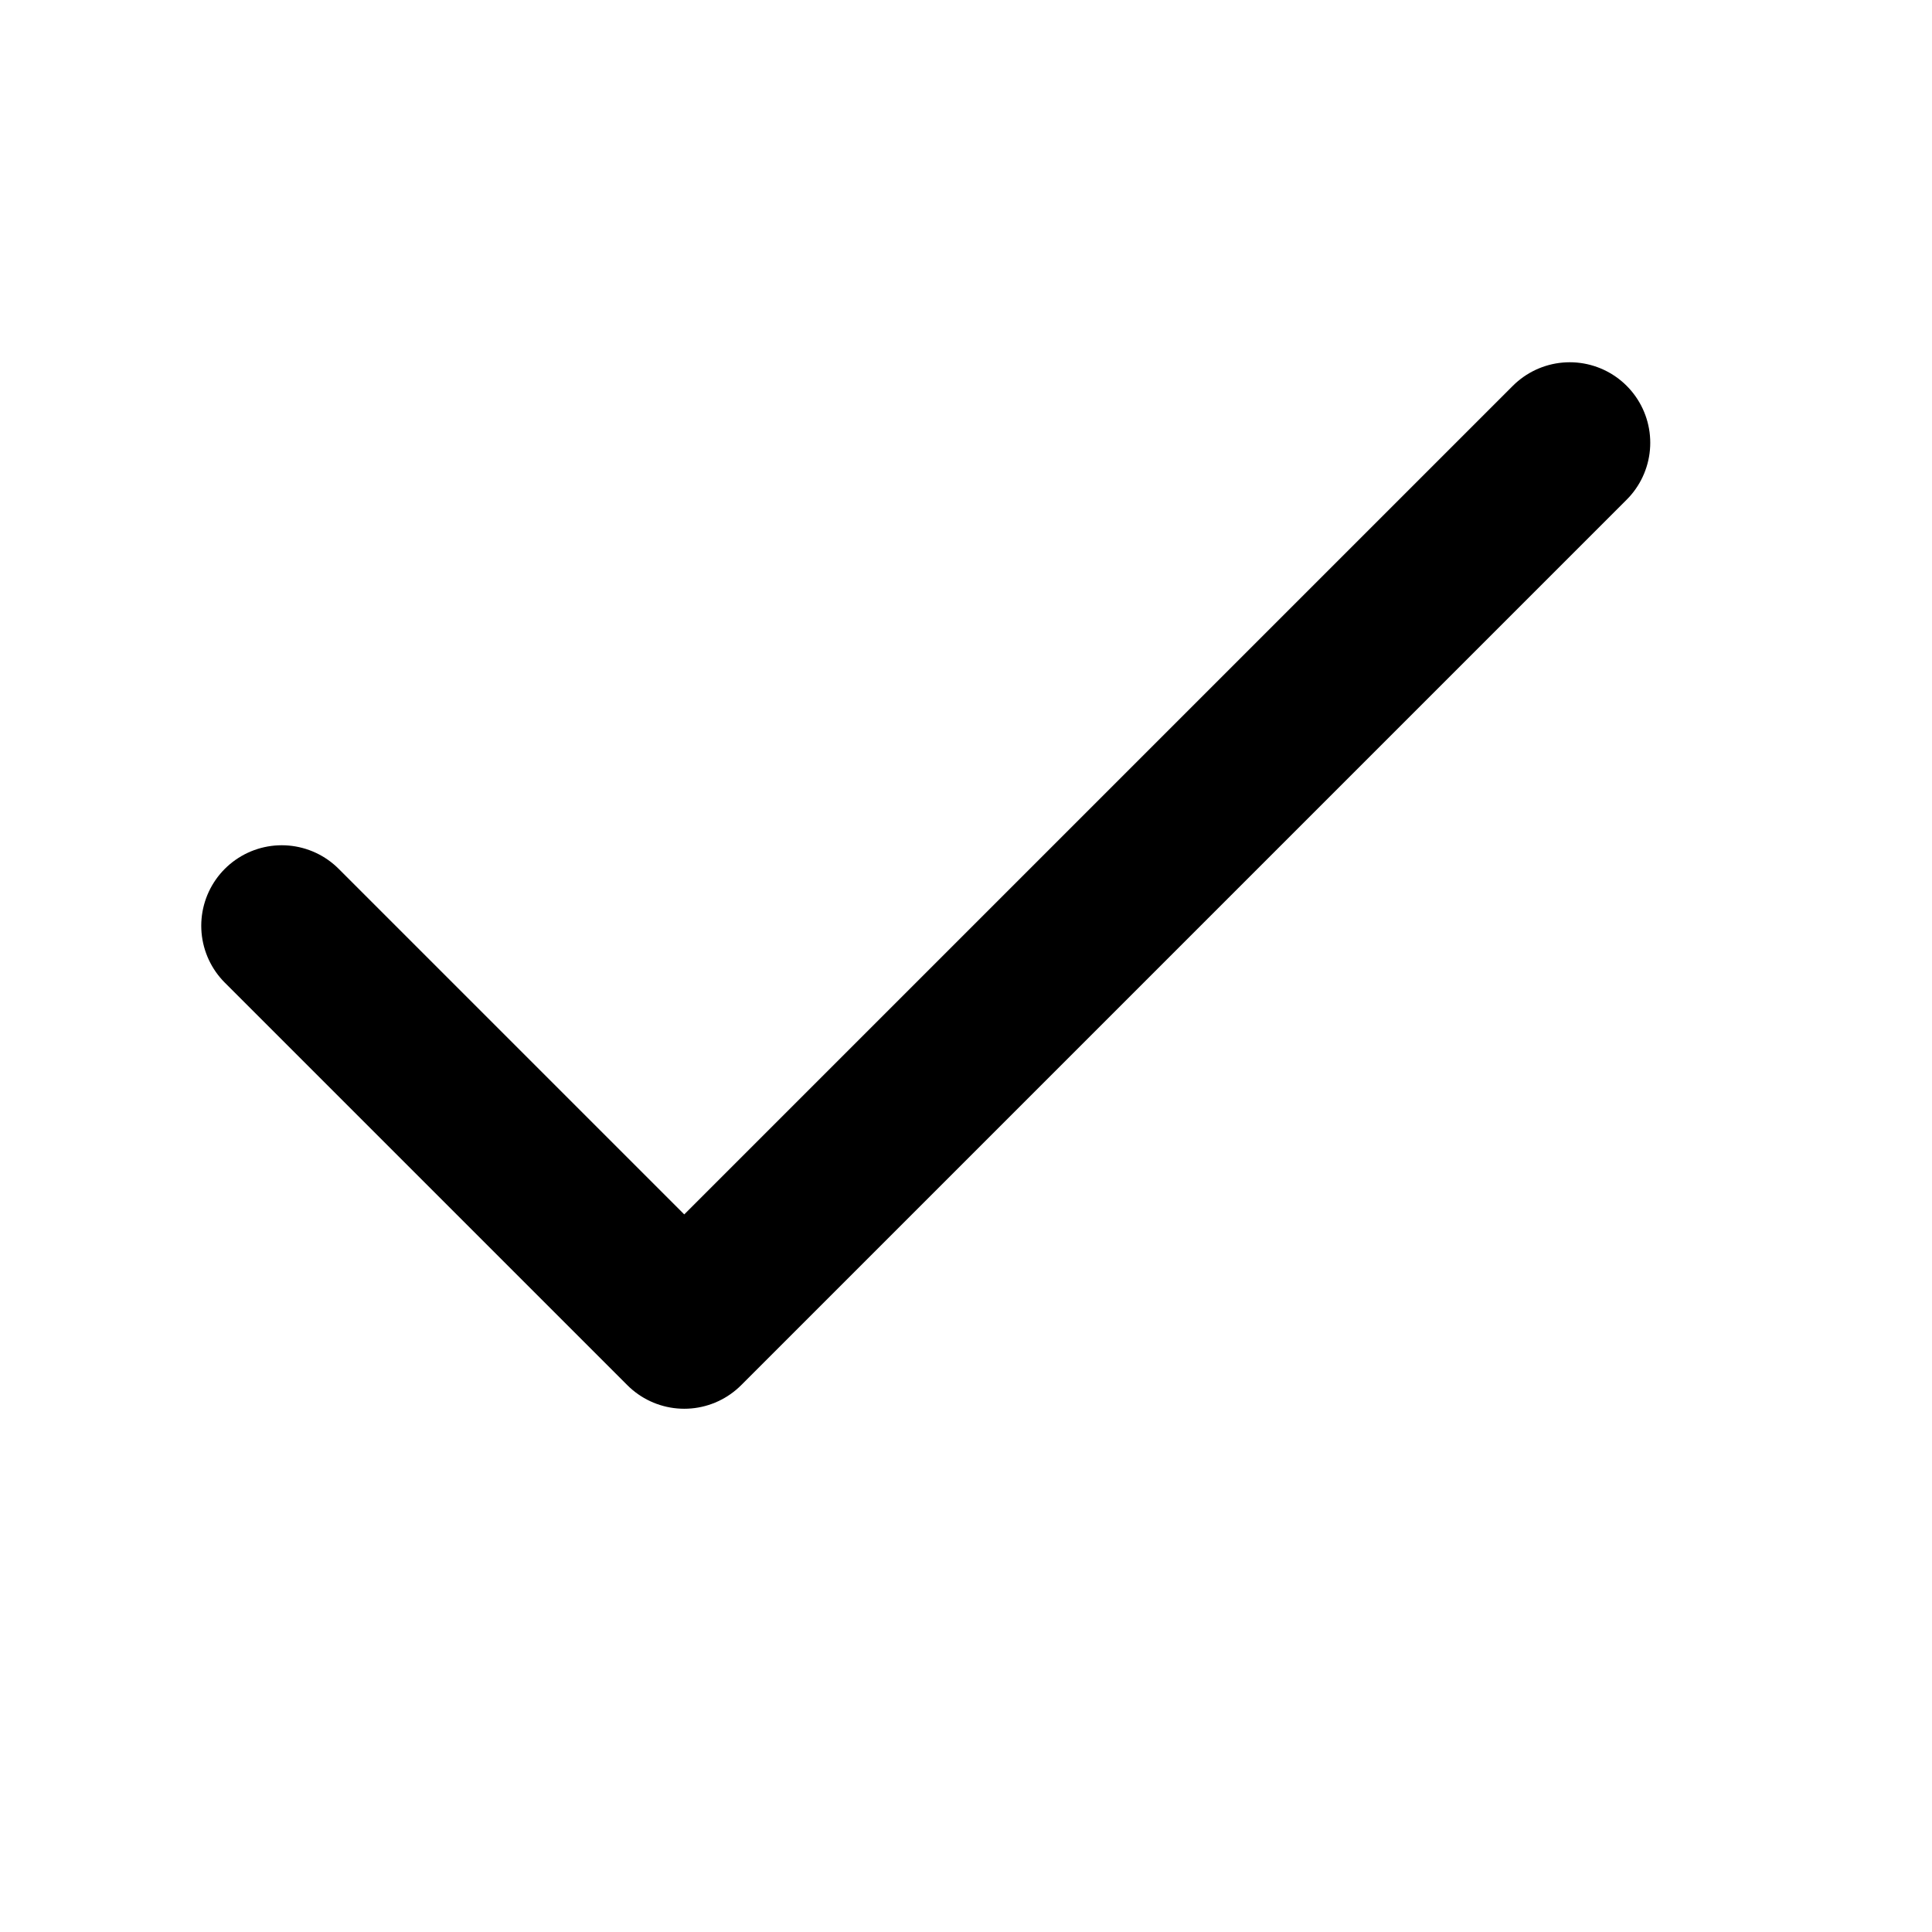 <svg width="24" height="24" viewBox="0 0 24 24" fill="none" xmlns="http://www.w3.org/2000/svg">
<path d="M19.5 5.5L8.5 16.5L3.5 11.5" stroke="currentColor" stroke-width="2" stroke-linecap="round" stroke-linejoin="round"/>
</svg>
